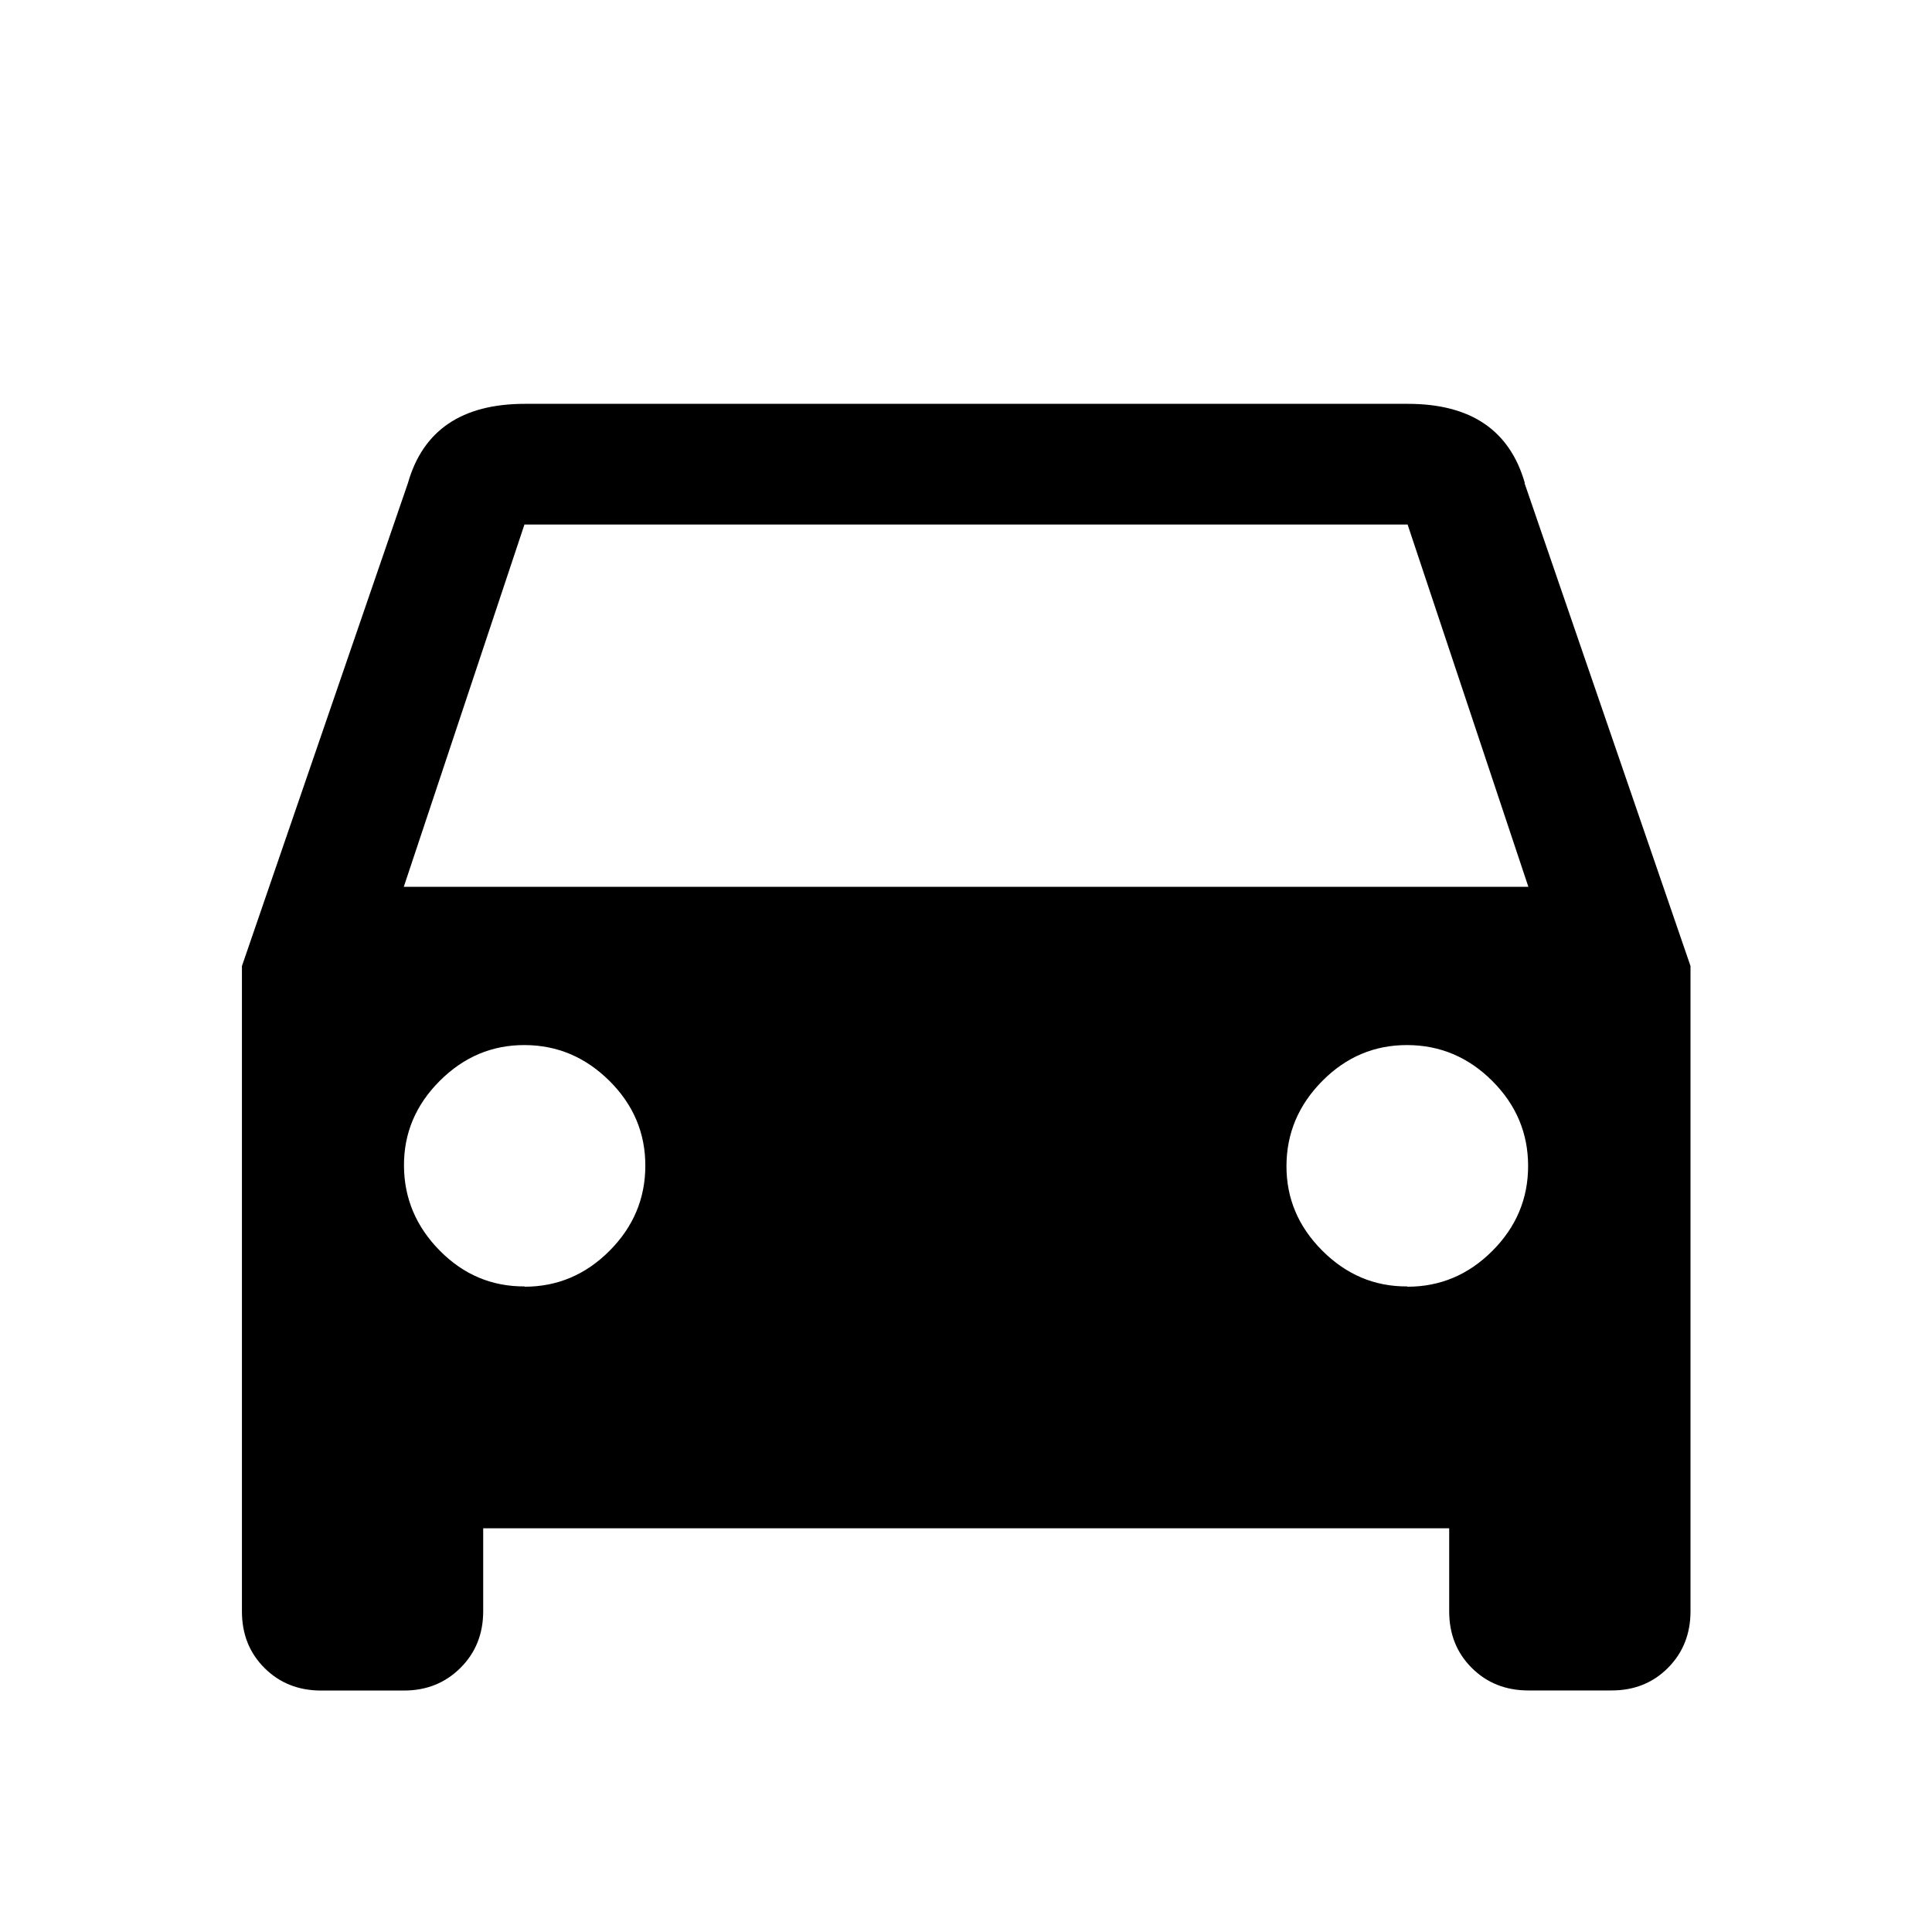<?xml version="1.0"?><svg xmlns="http://www.w3.org/2000/svg" width="40" height="40" viewBox="0 0 40 40"><path d="m8.36 18.36h23.283l-2.5-7.5h-18.285z m20.78 8.28q1.017 0 1.758-0.742t0.74-1.76-0.742-1.758-1.76-0.743-1.758 0.742-0.743 1.757 0.742 1.758 1.757 0.74z m-18.28 0q1.017 0 1.758-0.742t0.743-1.76-0.742-1.758-1.757-0.743-1.758 0.742-0.74 1.757 0.742 1.758 1.76 0.74z m20.703-16.64l3.437 10v13.36q0 0.703-0.467 1.172t-1.172 0.467h-1.717q-0.705 0-1.173-0.467t-0.467-1.173v-1.717h-20v1.717q0 0.703-0.47 1.172t-1.168 0.47h-1.717q-0.705 0-1.173-0.467t-0.467-1.173v-13.36l3.437-10q0.467-1.64 2.422-1.64h18.28q1.953 0 2.422 1.64z"></path></svg>